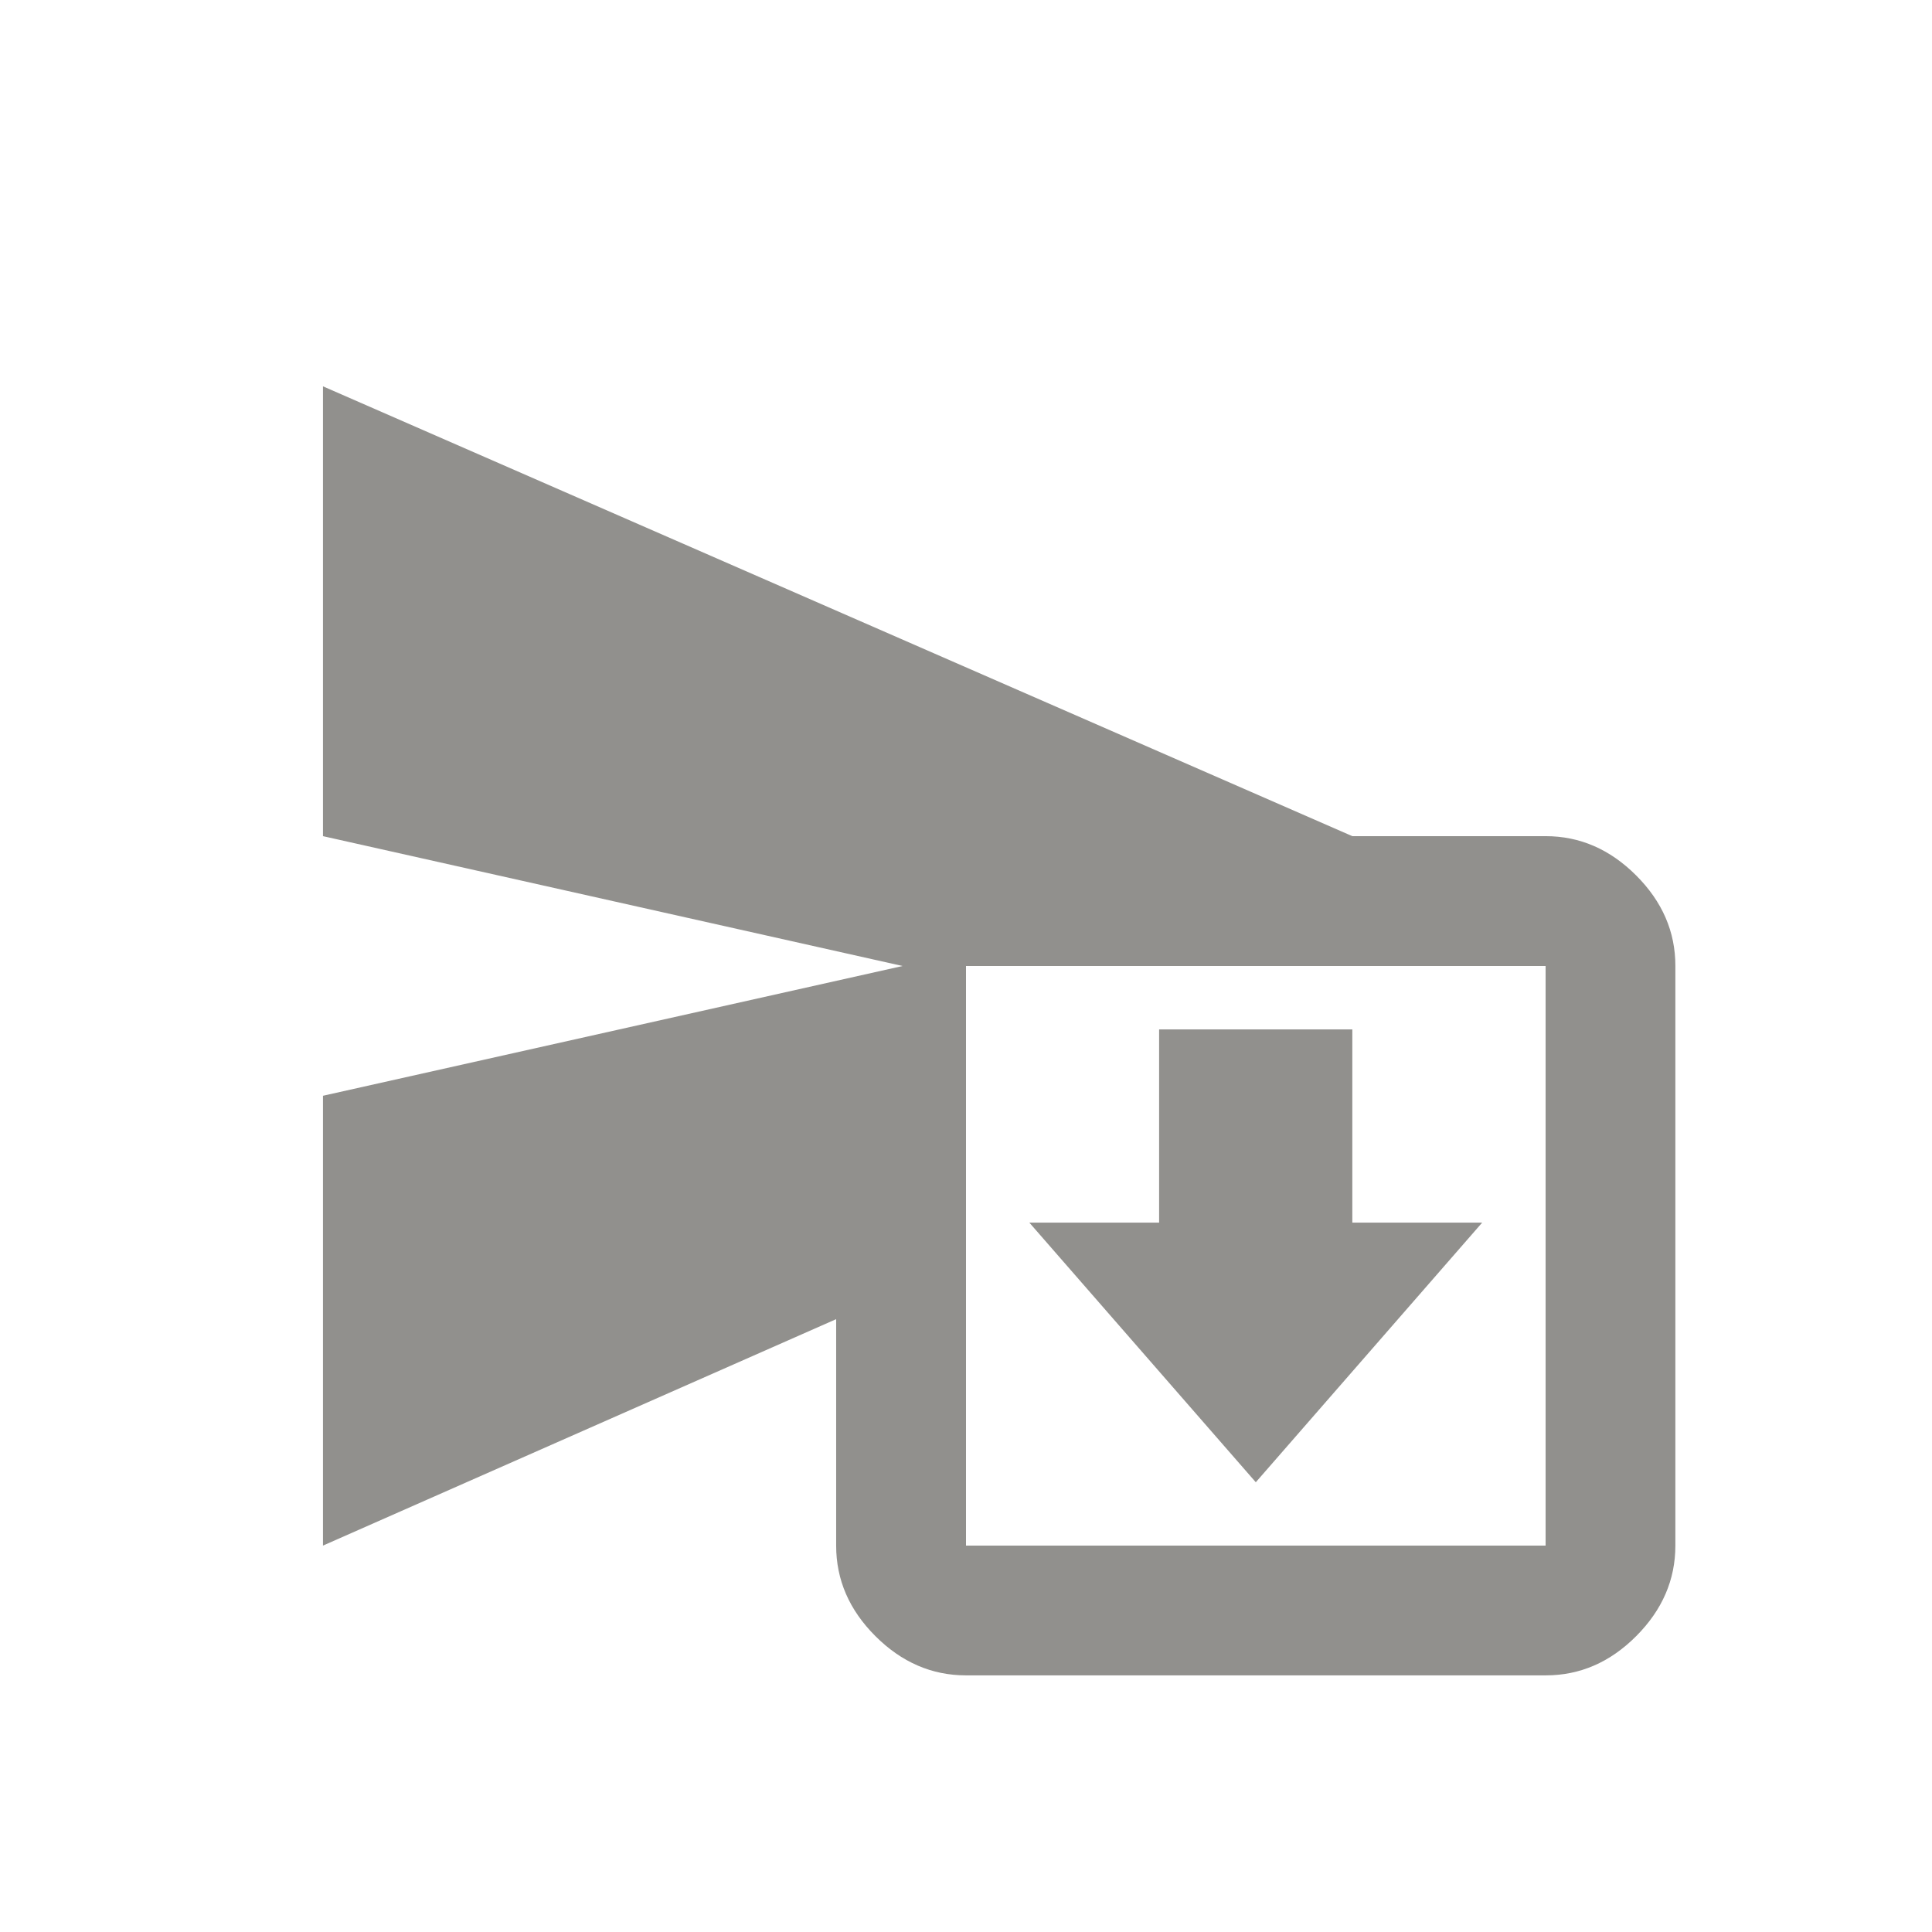 <!-- Generated by IcoMoon.io -->
<svg version="1.1" xmlns="http://www.w3.org/2000/svg" width="24" height="24" viewBox="0 0 24 24">
<title>send_and_archive</title>
<path fill="#91908d" d="M15.6 18.413l-2.813-3.225h1.612v-2.4h2.4v2.4h1.613zM19.2 19.2v-7.2h-7.2v7.2h7.2zM19.2 10.387q0.637 0 1.125 0.488t0.487 1.125v7.2q0 0.637-0.487 1.125t-1.125 0.487h-7.2q-0.637 0-1.125-0.487t-0.488-1.125v-2.813l-6.375 2.813v-5.588l7.2-1.612-7.2-1.613v-5.588l12.787 5.588h2.4z"></path>
</svg>
